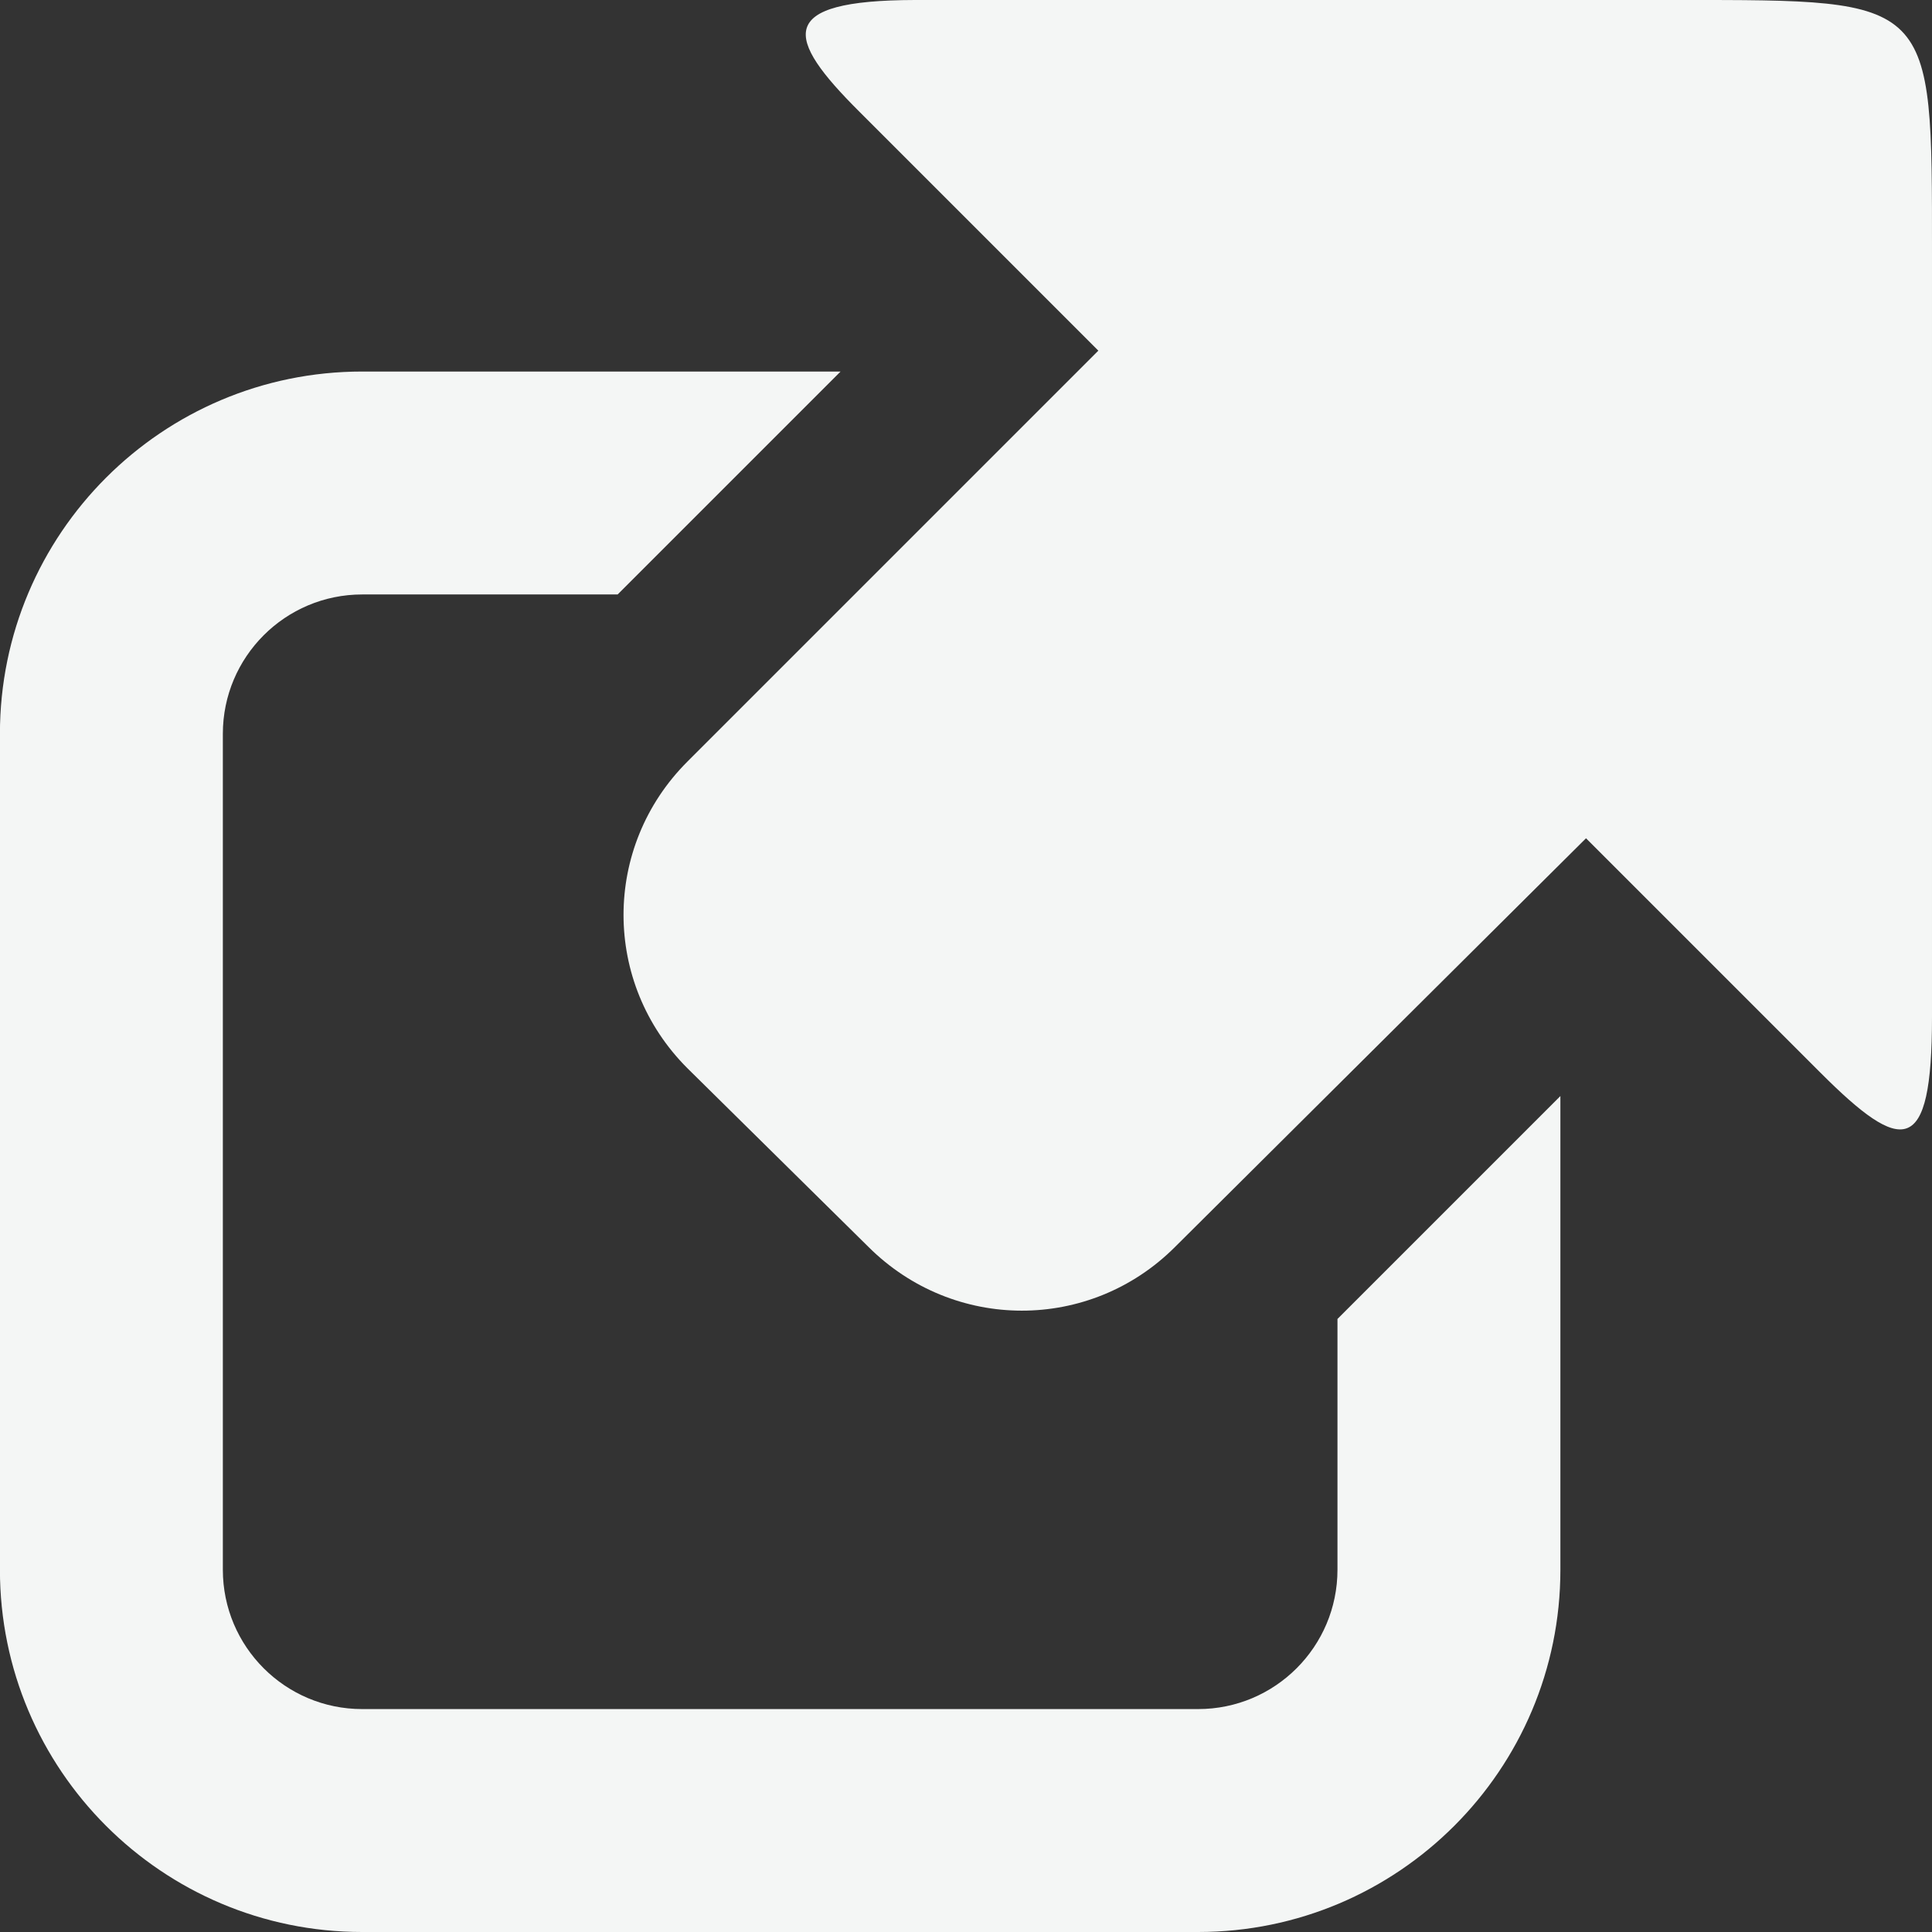 <svg height="26" viewBox="0 0 26 26" width="26" xmlns="http://www.w3.org/2000/svg"><rect x="0" y="0" width="26" height="26" fill="#333333" stroke="none"/><path d="m12.312 0c-1.887.004-1.746.508-.75 1.5l3.219 3.219-5.531 5.531c-1.145 1.145-1.145 2.98 0 4.125l2.438 2.406c1.145 1.141 2.98 1.145 4.125 0l5.531-5.5 3.156 3.156c1.102 1.102 1.5 1.137 1.5-.75v-10.281c0-3.438.035-3.406-3.406-3.406zm-7.438 5c-2.691 0-4.875 2.184-4.875 4.875v11.25c0 2.691 2.184 4.875 4.875 4.875h11.25c2.691 0 4.875-2.184 4.875-4.875v-6.375l-3 3v3.375c0 1.035-.84 1.875-1.875 1.875h-11.25c-1.035 0-1.875-.84-1.875-1.875v-11.25c0-1.035.84-1.875 1.875-1.875h3.438l3-3z" fill="#f4f6f5"/></svg>